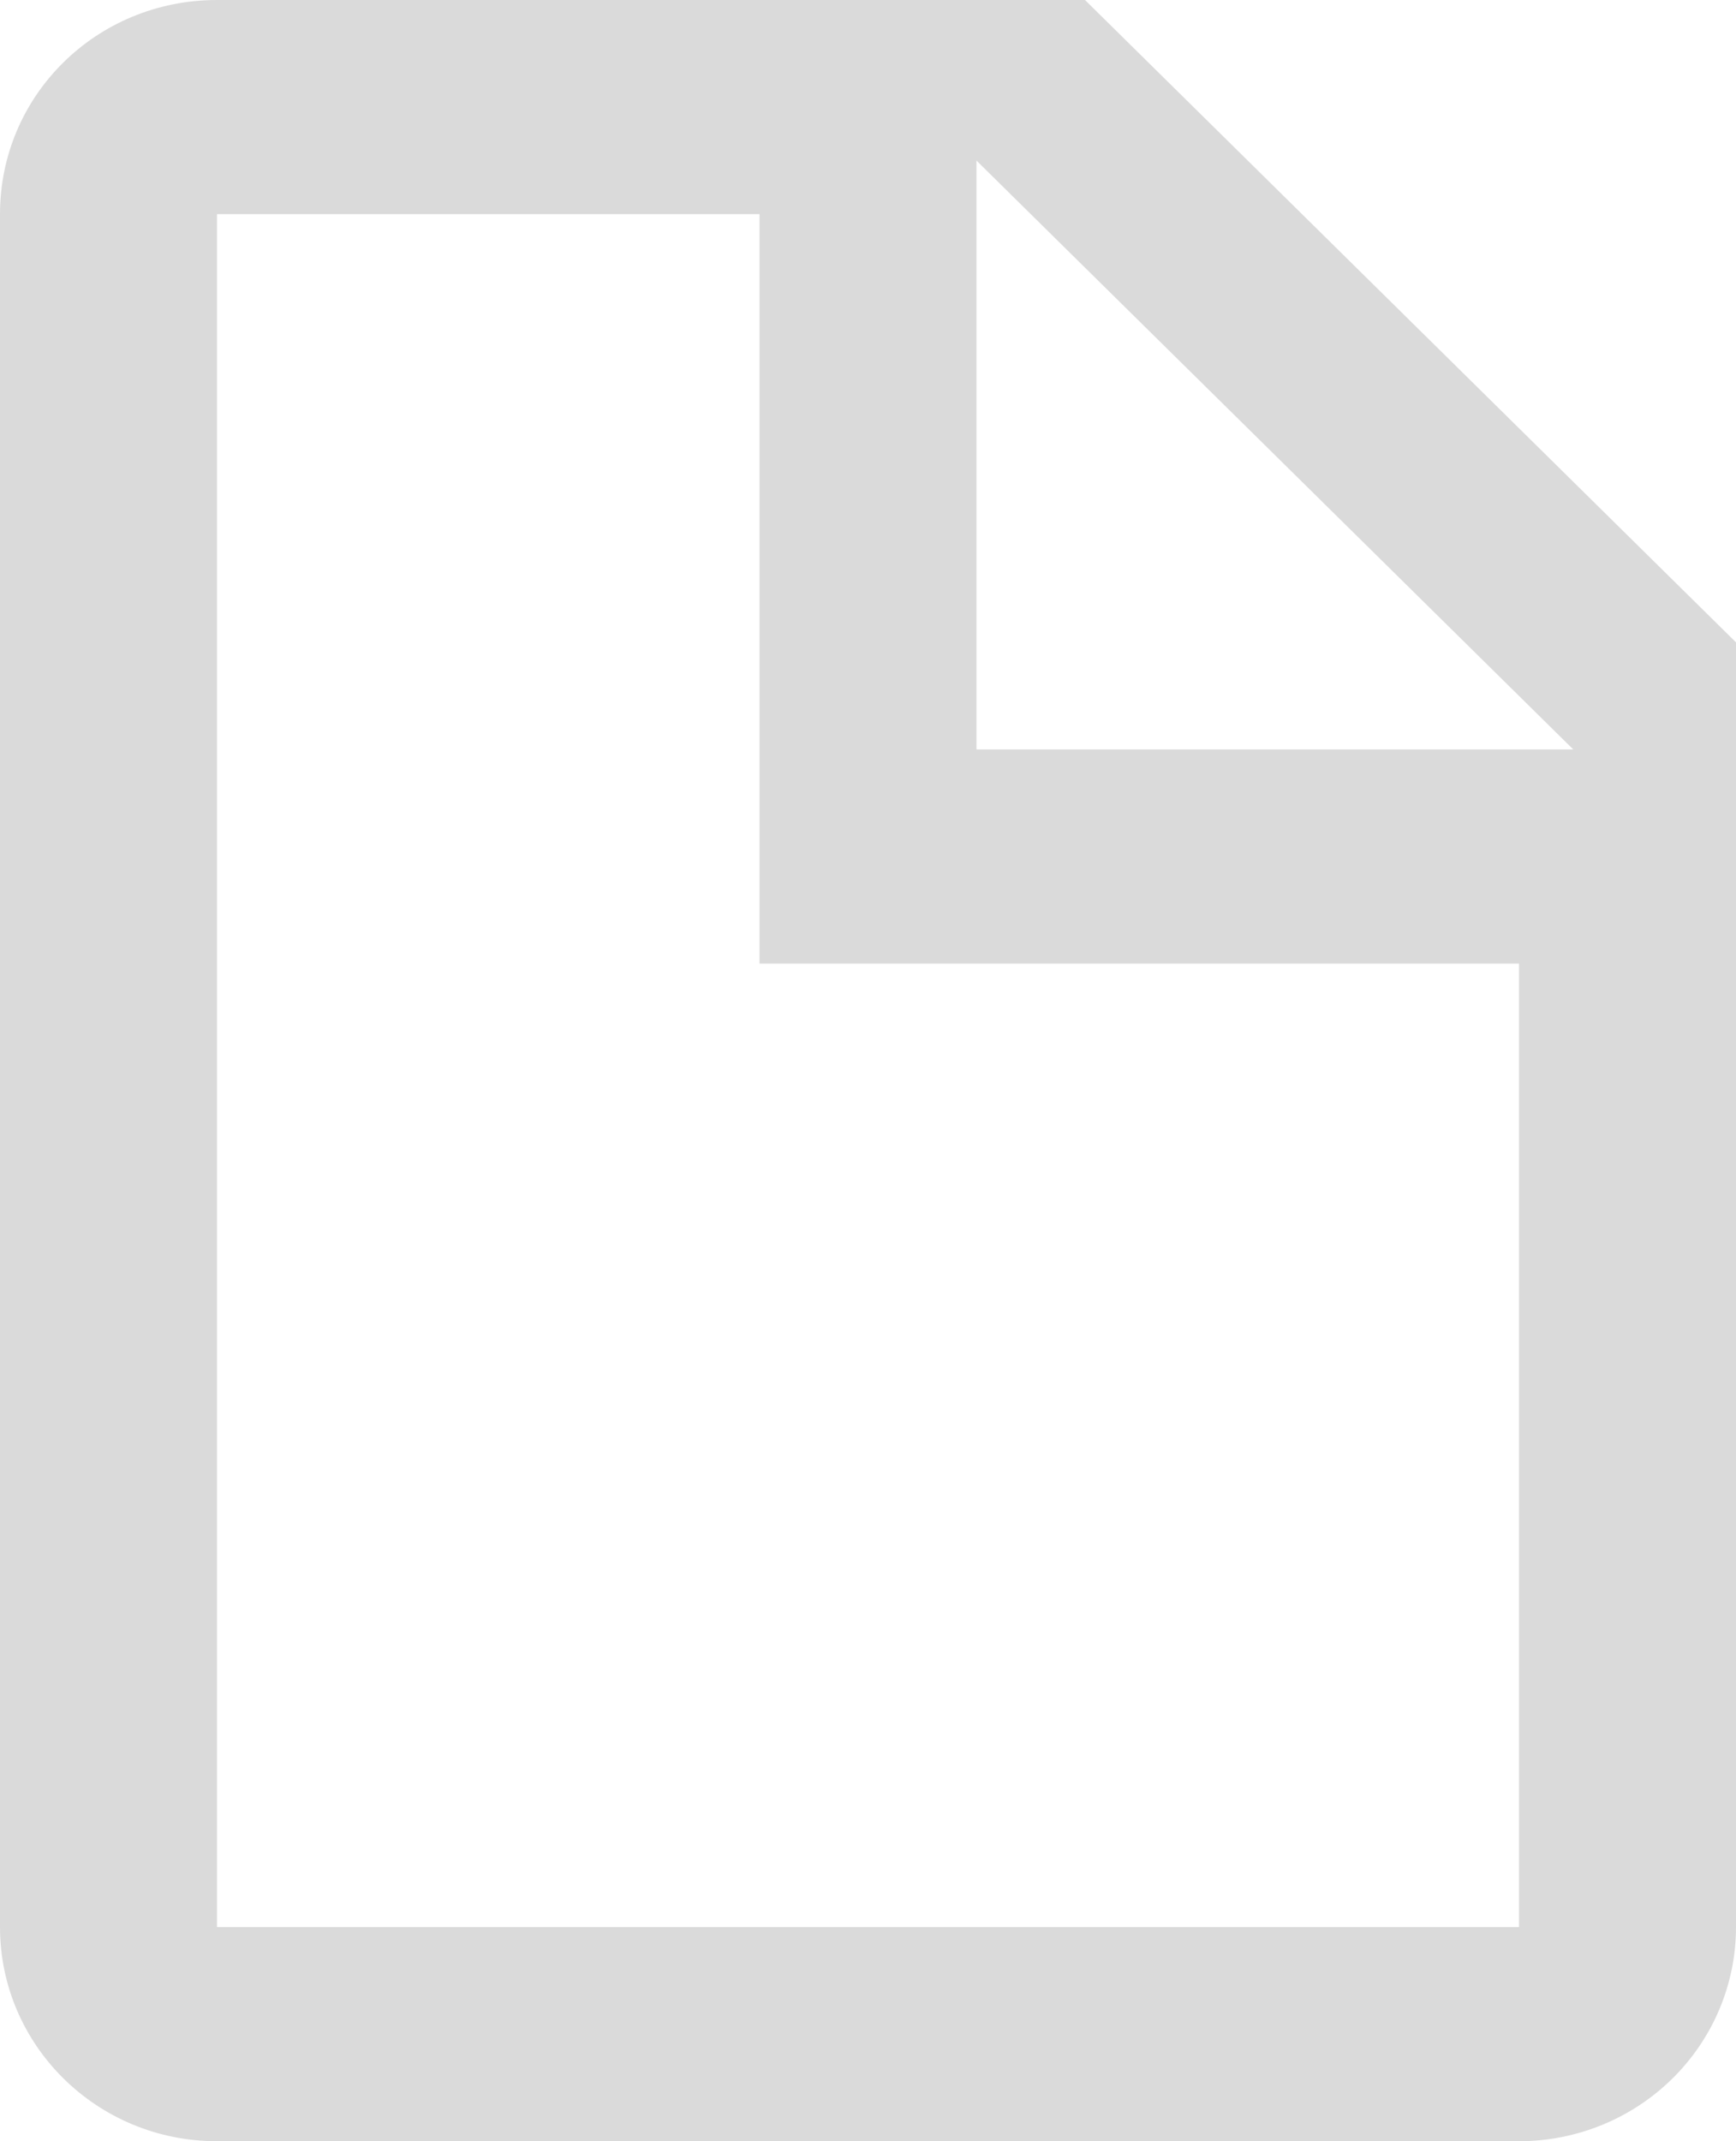 <svg width="90" height="111" viewBox="0 0 90 111" fill="none" xmlns="http://www.w3.org/2000/svg">
<path d="M50.625 38.85H81.562L50.625 8.325V38.85ZM11.25 0H56.25L90 33.3V99.9C90 102.844 88.815 105.667 86.705 107.749C84.595 109.831 81.734 111 78.75 111H11.25C5.006 111 0 106.005 0 99.9V11.1C0 4.939 5.006 0 11.25 0ZM39.375 11.1H11.25V99.9H39.375H78.75V49.95H39.375V11.1Z" fill="#DADADA"/>
</svg>
